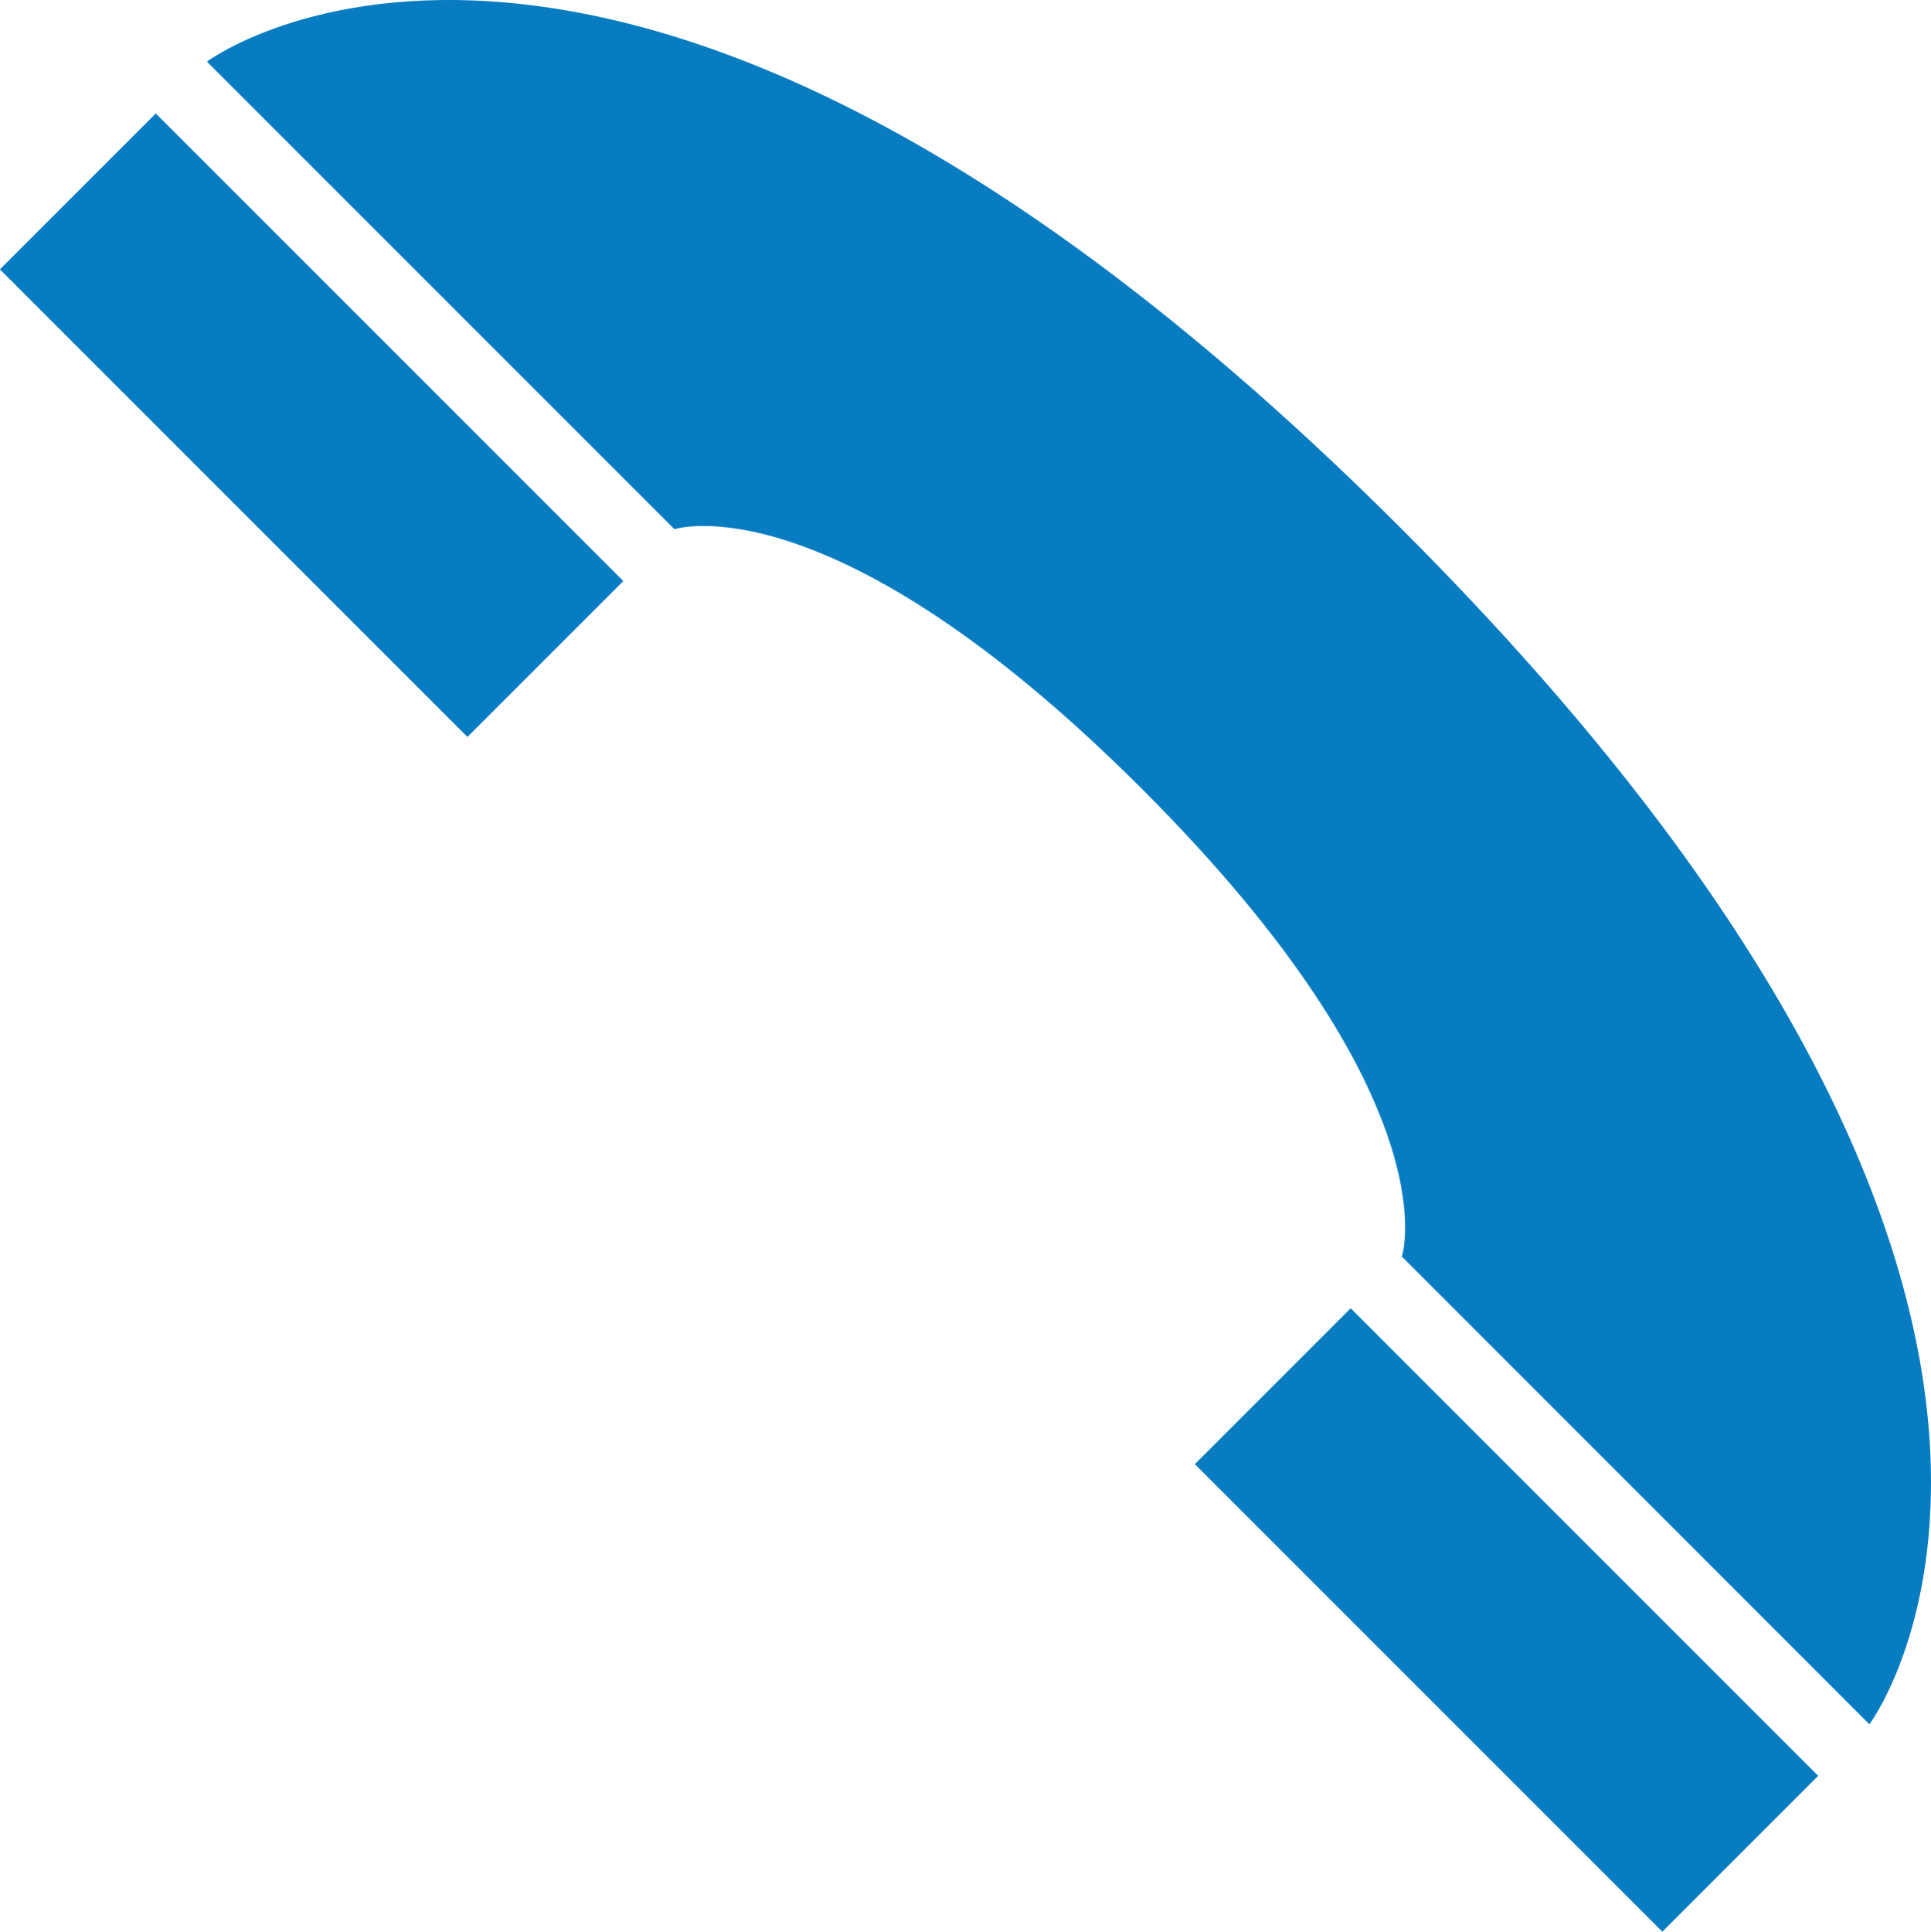 <?xml version="1.0" encoding="utf-8"?>
<!-- Generator: Adobe Illustrator 16.0.0, SVG Export Plug-In . SVG Version: 6.00 Build 0)  -->
<!DOCTYPE svg>
<svg version="1.2" baseProfile="tiny" id="Layer_1" xmlns:x="http://ns.adobe.com/Extensibility/1.0/" xmlns:i="http://ns.adobe.com/AdobeIllustrator/10.0/" xmlns:graph="http://ns.adobe.com/Graphs/1.0/"
	 xmlns="http://www.w3.org/2000/svg" xmlns:xlink="http://www.w3.org/1999/xlink" x="0px" y="0px" width="886.143px"
	 height="886.368px" viewBox="0 0 886.143 886.368" xml:space="preserve">
<g transform="translate(-210 -80)">
	<g>
		
			<rect x="302.478" y="123.332" transform="matrix(0.707 -0.707 0.707 0.707 -91.084 330.243)" fill="#087CC1" width="101.164" height="303.457"/>
		<path fill="#087CC1" d="M734.113,442.042C877.176,585.07,853.339,656.585,853.339,656.585l214.54,214.611
			c0,0,143.063-190.707-214.54-548.377c-357.642-357.64-548.38-214.544-548.38-214.544l214.543,214.542
			C519.536,322.852,591.084,299.014,734.113,442.042z"/>
		
			<rect x="850.953" y="671.605" transform="matrix(0.707 -0.707 0.707 0.707 -318.125 878.624)" fill="#087CC1" width="101.156" height="303.436"/>
	</g>
</g>
</svg>
